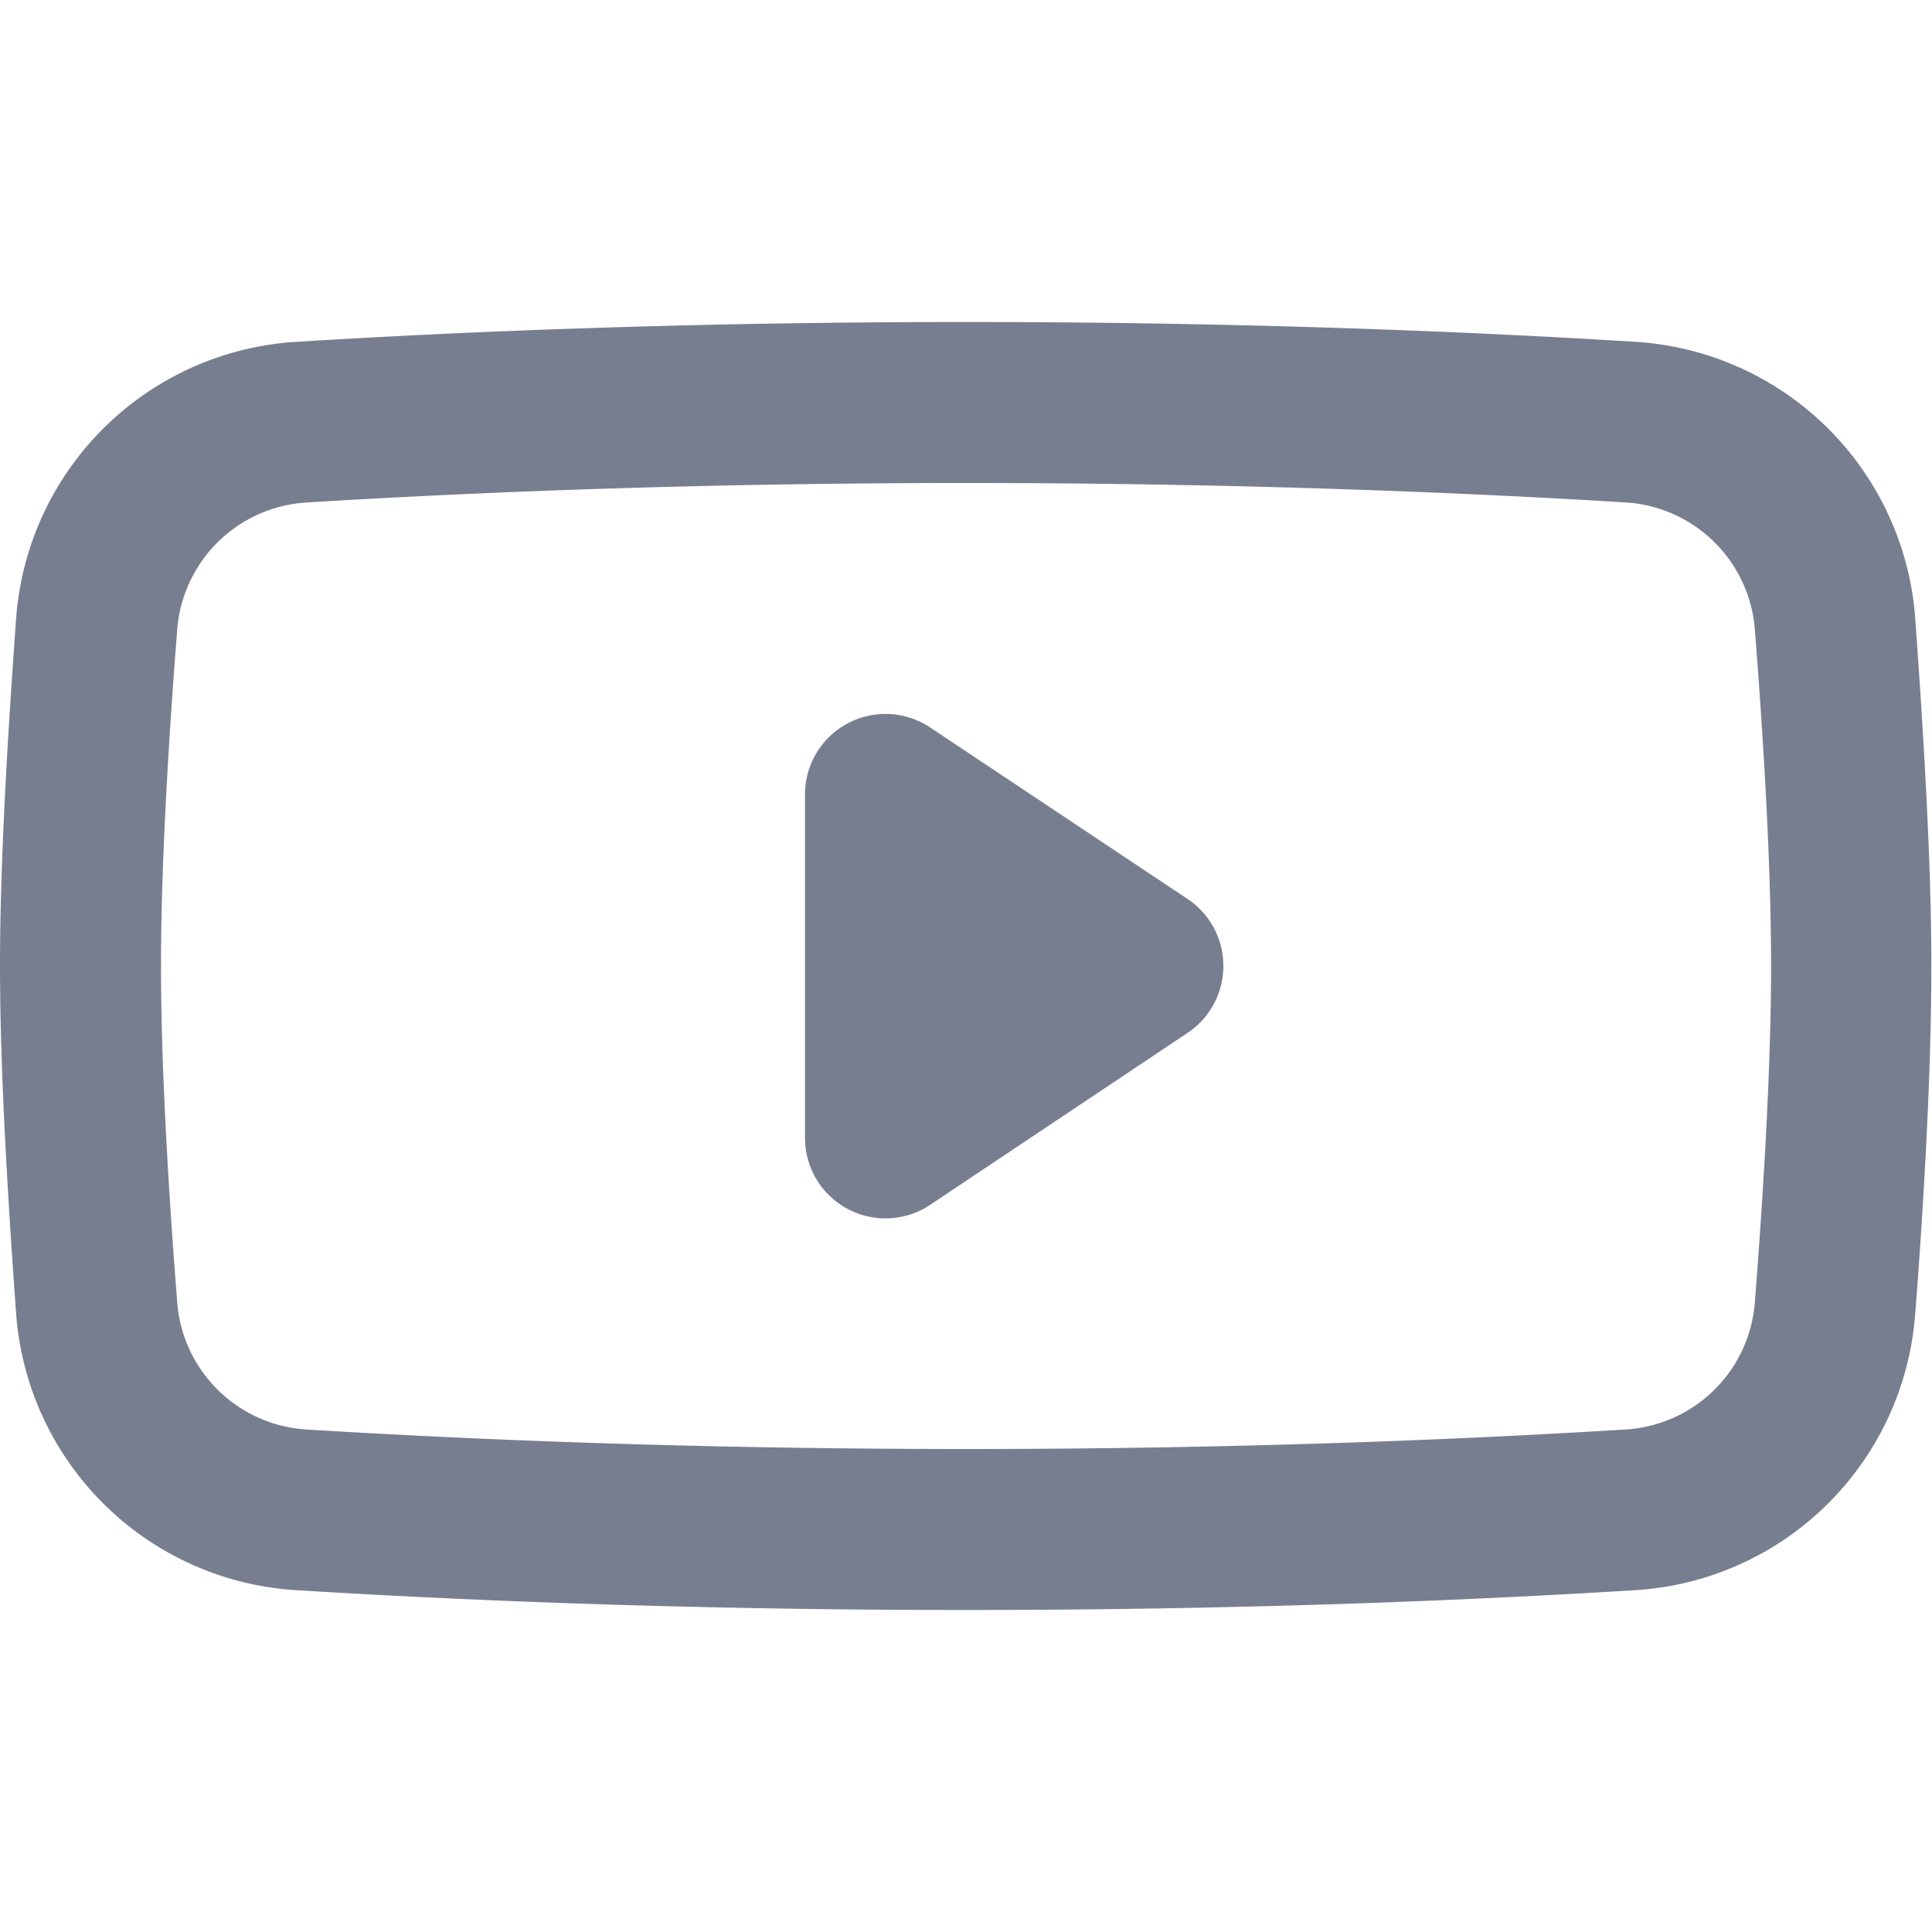 <svg id="Icons_YouTube_Line" data-name="Icons/YouTube/Line" xmlns="http://www.w3.org/2000/svg" width="24" height="24" viewBox="0 0 24 24">
  <path id="Vector" d="M12,2c-3.417,0-6.226.121-8.188.242A1.715,1.715,0,0,0,2.2,3.841C2.092,5.215,2,6.761,2,8s.092,2.785.2,4.158a1.715,1.715,0,0,0,1.613,1.6C5.774,13.879,8.583,14,12,14s6.226-.121,8.188-.242a1.715,1.715,0,0,0,1.613-1.6c.107-1.373.2-2.919.2-4.158s-.092-2.785-.2-4.159a1.715,1.715,0,0,0-1.613-1.6C18.226,2.121,15.417,2,12,2ZM3.688.246A3.715,3.715,0,0,0,.2,3.686C.1,5.074,0,6.682,0,8s.1,2.926.2,4.314a3.715,3.715,0,0,0,3.484,3.44c2,.124,4.848.246,8.312.246s6.315-.122,8.312-.246a3.715,3.715,0,0,0,3.484-3.44c.108-1.388.2-3,.2-4.314s-.1-2.926-.2-4.314A3.715,3.715,0,0,0,20.312.246C18.315.122,15.463,0,12,0S5.685.122,3.688.246Z" transform="translate(0 4)" fill="#777e90" fill-rule="evenodd"/>
  <path id="Vector-2" data-name="Vector" d="M1.555.17,4.752,2.3a1,1,0,0,1,0,1.664L1.555,6.1A1,1,0,0,1,0,5.265V1A1,1,0,0,1,1.555.17Z" transform="translate(10 8.867)" fill="#777e90"/>
</svg>
